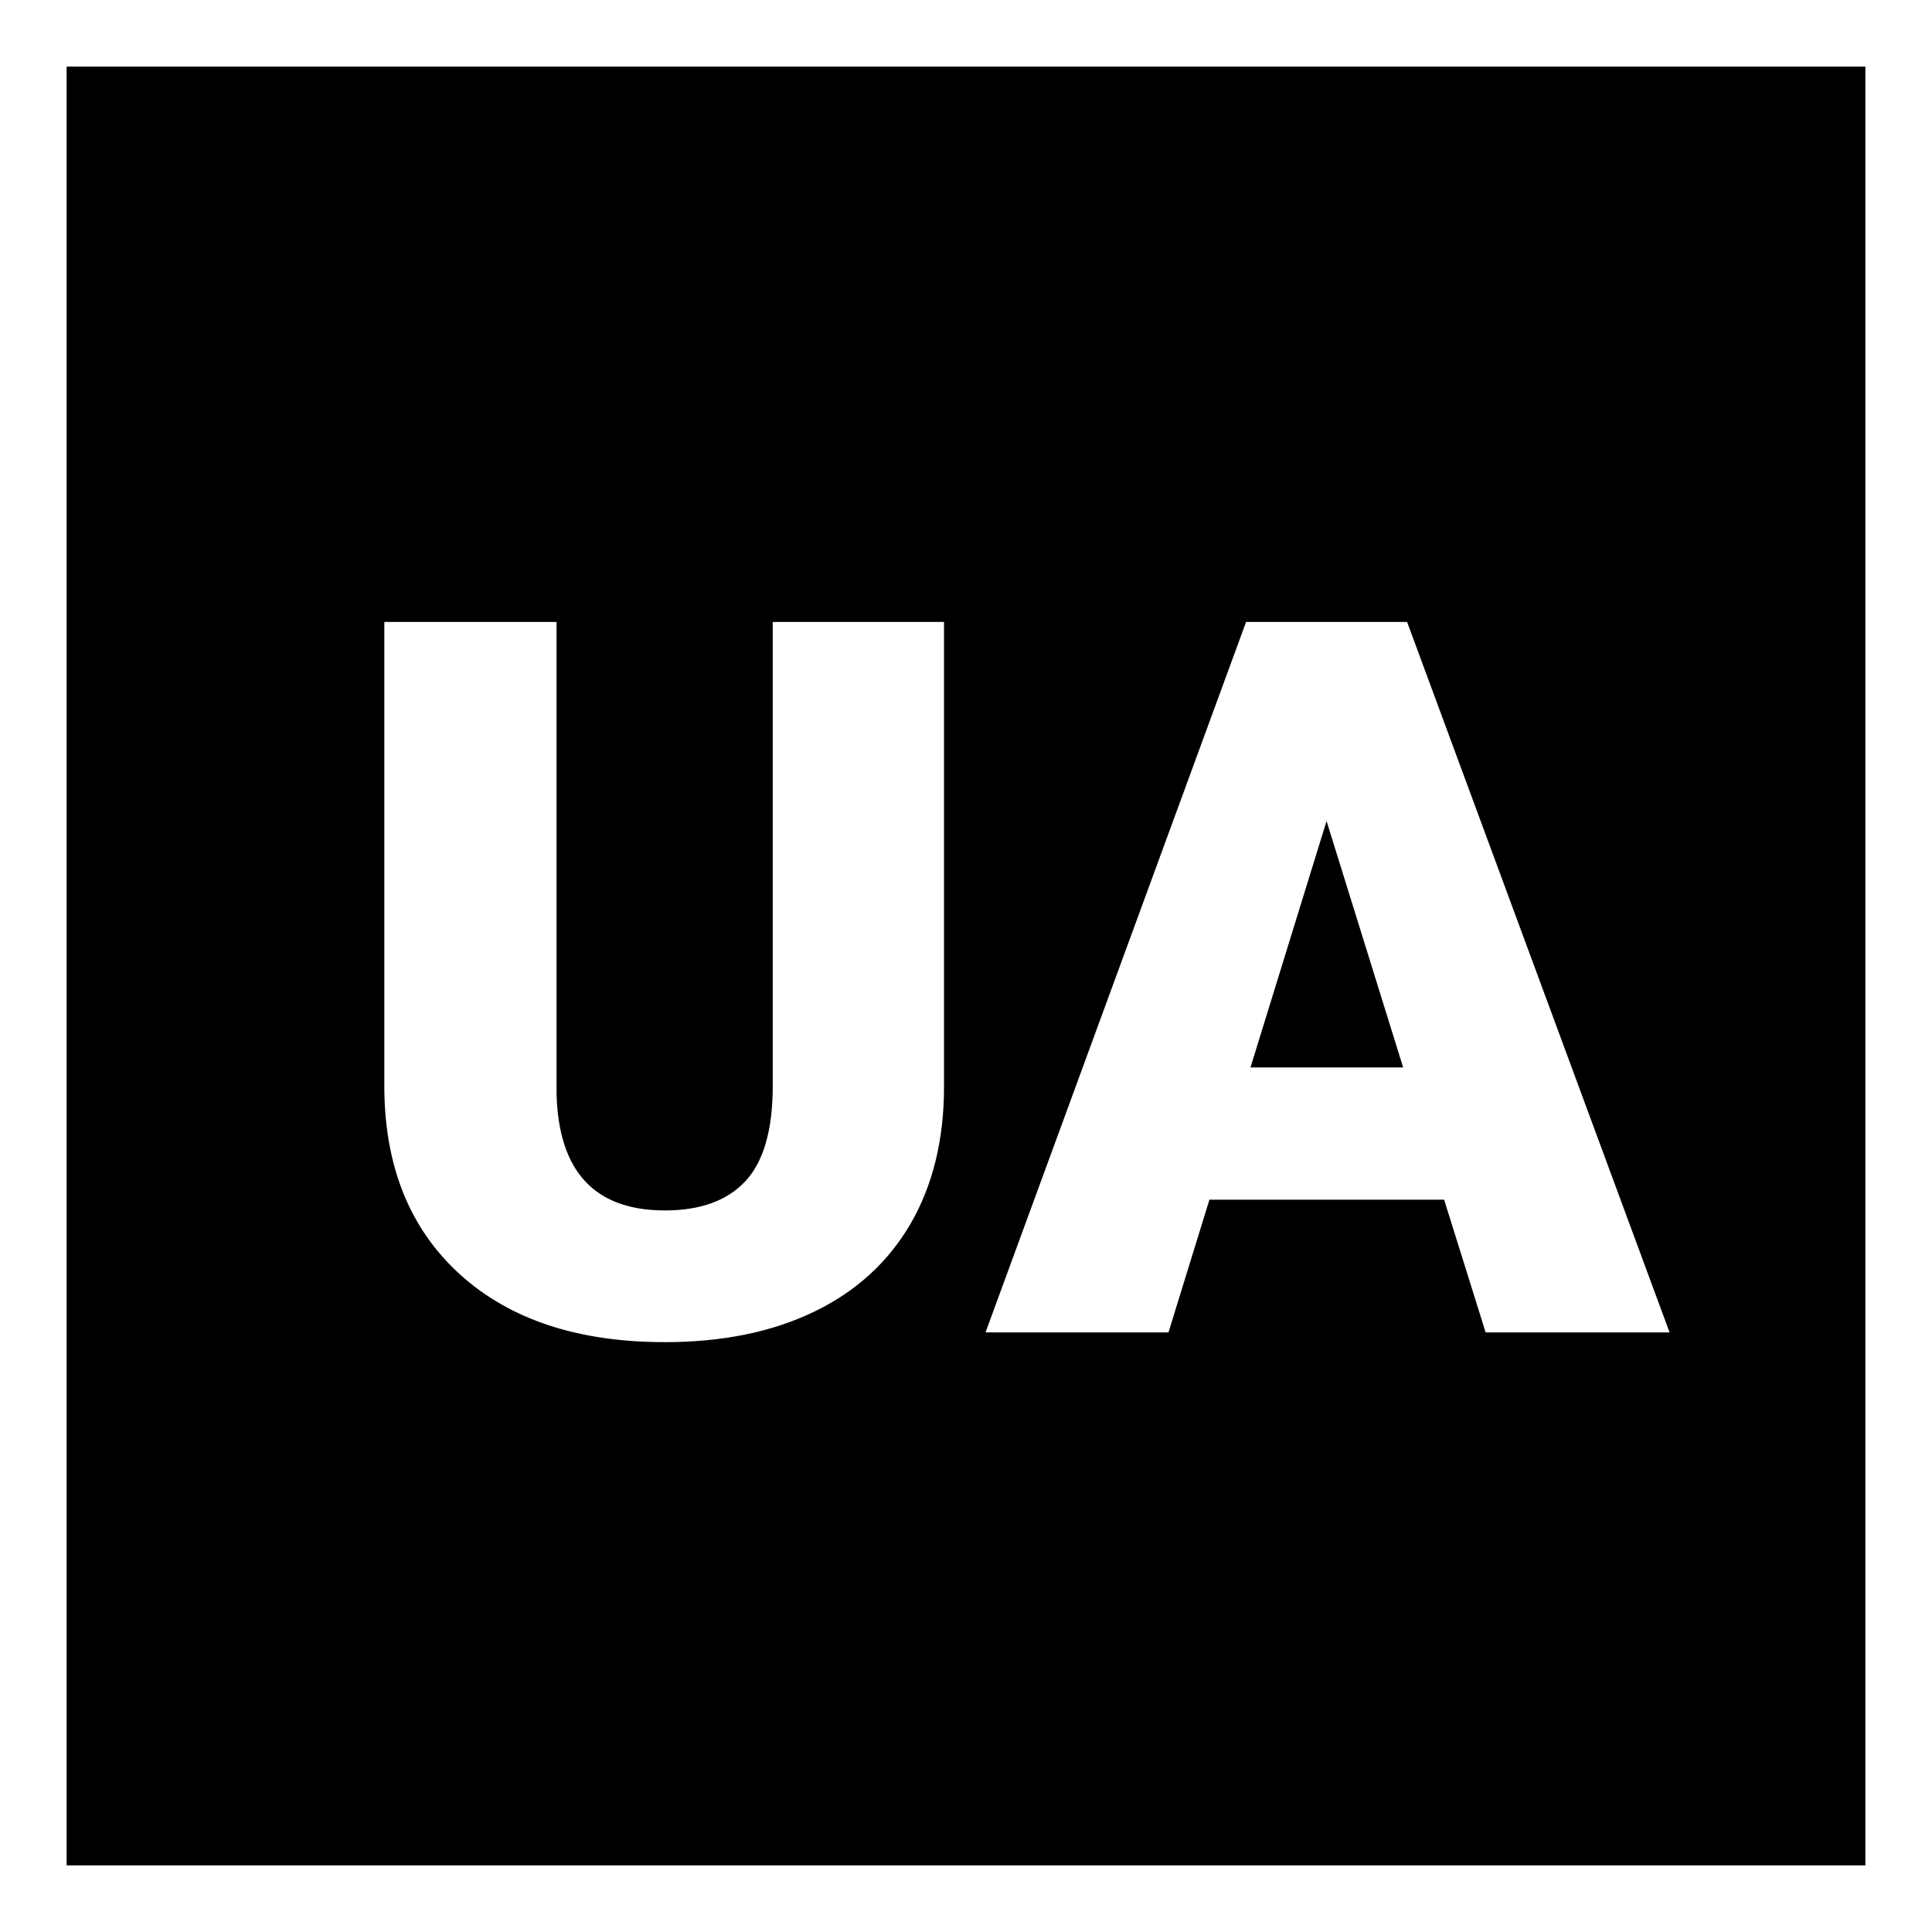 <svg width="29" height="29" viewBox="0 0 29 29" fill="none" xmlns="http://www.w3.org/2000/svg">
<rect x="0" y="0" width="29" height="29" fill="#808080" stroke="none"/>
<rect x="0.5" y="0.5" width="28" height="28" fill="black" stroke="white"/>
<path d="M14.17 9.336V16.316C14.17 17.107 14.002 17.793 13.665 18.374C13.328 18.95 12.844 19.39 12.214 19.692C11.585 19.995 10.84 20.146 9.98 20.146C8.682 20.146 7.659 19.81 6.912 19.136C6.165 18.462 5.784 17.539 5.769 16.367V9.336H8.354V16.419C8.384 17.585 8.926 18.169 9.98 18.169C10.513 18.169 10.915 18.023 11.189 17.73C11.462 17.436 11.599 16.96 11.599 16.301V9.336H14.17ZM21.677 18.008H18.154L17.539 20H14.793L18.704 9.336H21.121L25.061 20H22.3L21.677 18.008ZM18.77 16.023H21.062L19.912 12.324L18.77 16.023Z" fill="white"/>
</svg>

